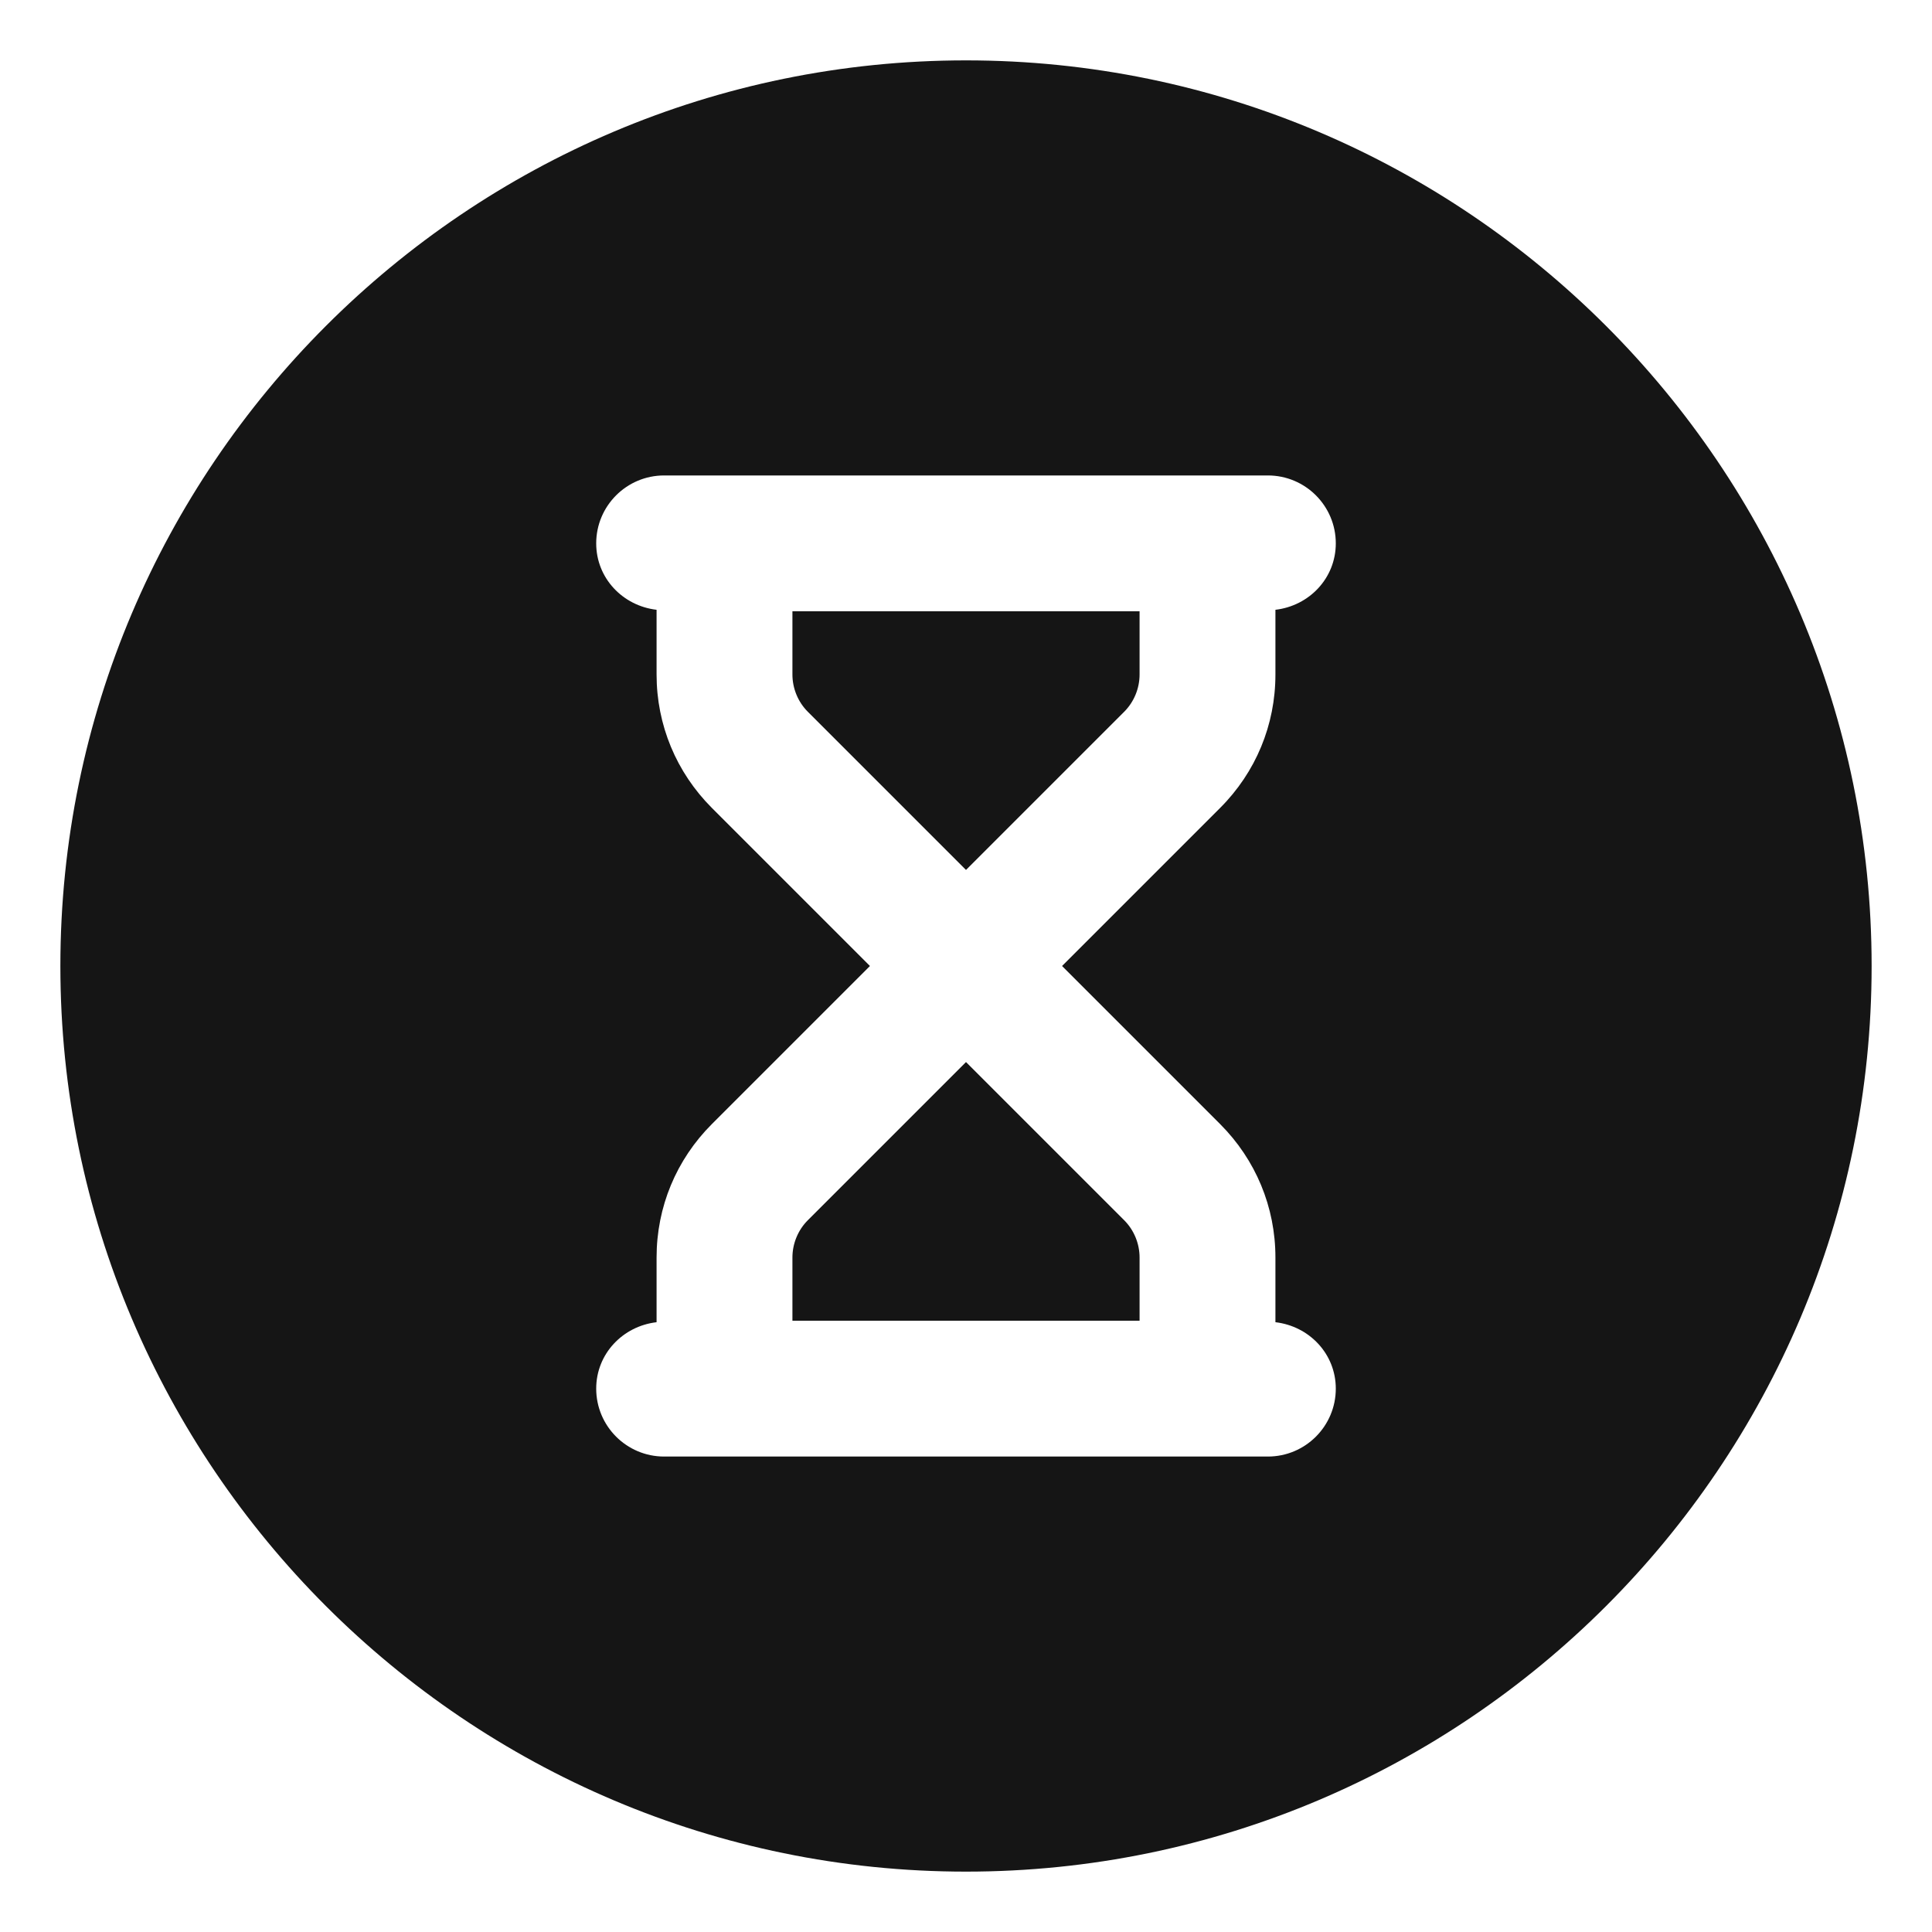 <?xml version="1.0" encoding="UTF-8"?><svg xmlns="http://www.w3.org/2000/svg" width="32" height="32" viewBox="0 0 32 32"><defs><style>.uuid-9ae13cec-cfd0-4627-b76c-4b3a81c1e8e6{fill:none;}.uuid-abf1d15c-b2c8-4c97-9f28-2549d2756fdc{fill:#151515;}</style></defs><g id="uuid-8ac4551b-76ce-4ee4-b271-a15ece9a3930"><rect class="uuid-9ae13cec-cfd0-4627-b76c-4b3a81c1e8e6" width="32" height="32"/></g><g id="uuid-d80edb12-b279-49ff-a889-0ef07beb753d"><path class="uuid-abf1d15c-b2c8-4c97-9f28-2549d2756fdc" d="M13.125,11.172c0,.23.093.456.256.618l2.619,2.619,2.619-2.619c.163-.162.256-.388.256-.618v-1.047h-5.75v1.047Z"/><path class="uuid-abf1d15c-b2c8-4c97-9f28-2549d2756fdc" d="M13.381,20.21c-.163.162-.256.388-.256.618v1.047h5.75v-1.047c0-.23-.093-.456-.256-.618l-2.619-2.619-2.619,2.619Z"/><path class="uuid-abf1d15c-b2c8-4c97-9f28-2549d2756fdc" d="M16,1C7.729,1,1,7.729,1,16s6.729,15,15,15,15-6.729,15-15S24.271,1,16,1ZM20.209,18.618c.59.591.916,1.375.916,2.21v1.072c.559.065,1,.523,1,1.1,0,.621-.504,1.125-1.125,1.125h-10c-.621,0-1.125-.504-1.125-1.125,0-.577.441-1.035,1-1.1v-1.072c0-.835.325-1.619.916-2.21l2.618-2.618-2.618-2.618c-.59-.591-.916-1.375-.916-2.21v-1.072c-.559-.065-1-.523-1-1.1,0-.621.504-1.125,1.125-1.125h10c.621,0,1.125.504,1.125,1.125,0,.577-.441,1.035-1,1.1v1.072c0,.835-.325,1.619-.916,2.21l-2.618,2.618,2.618,2.618Z"/></g></svg>